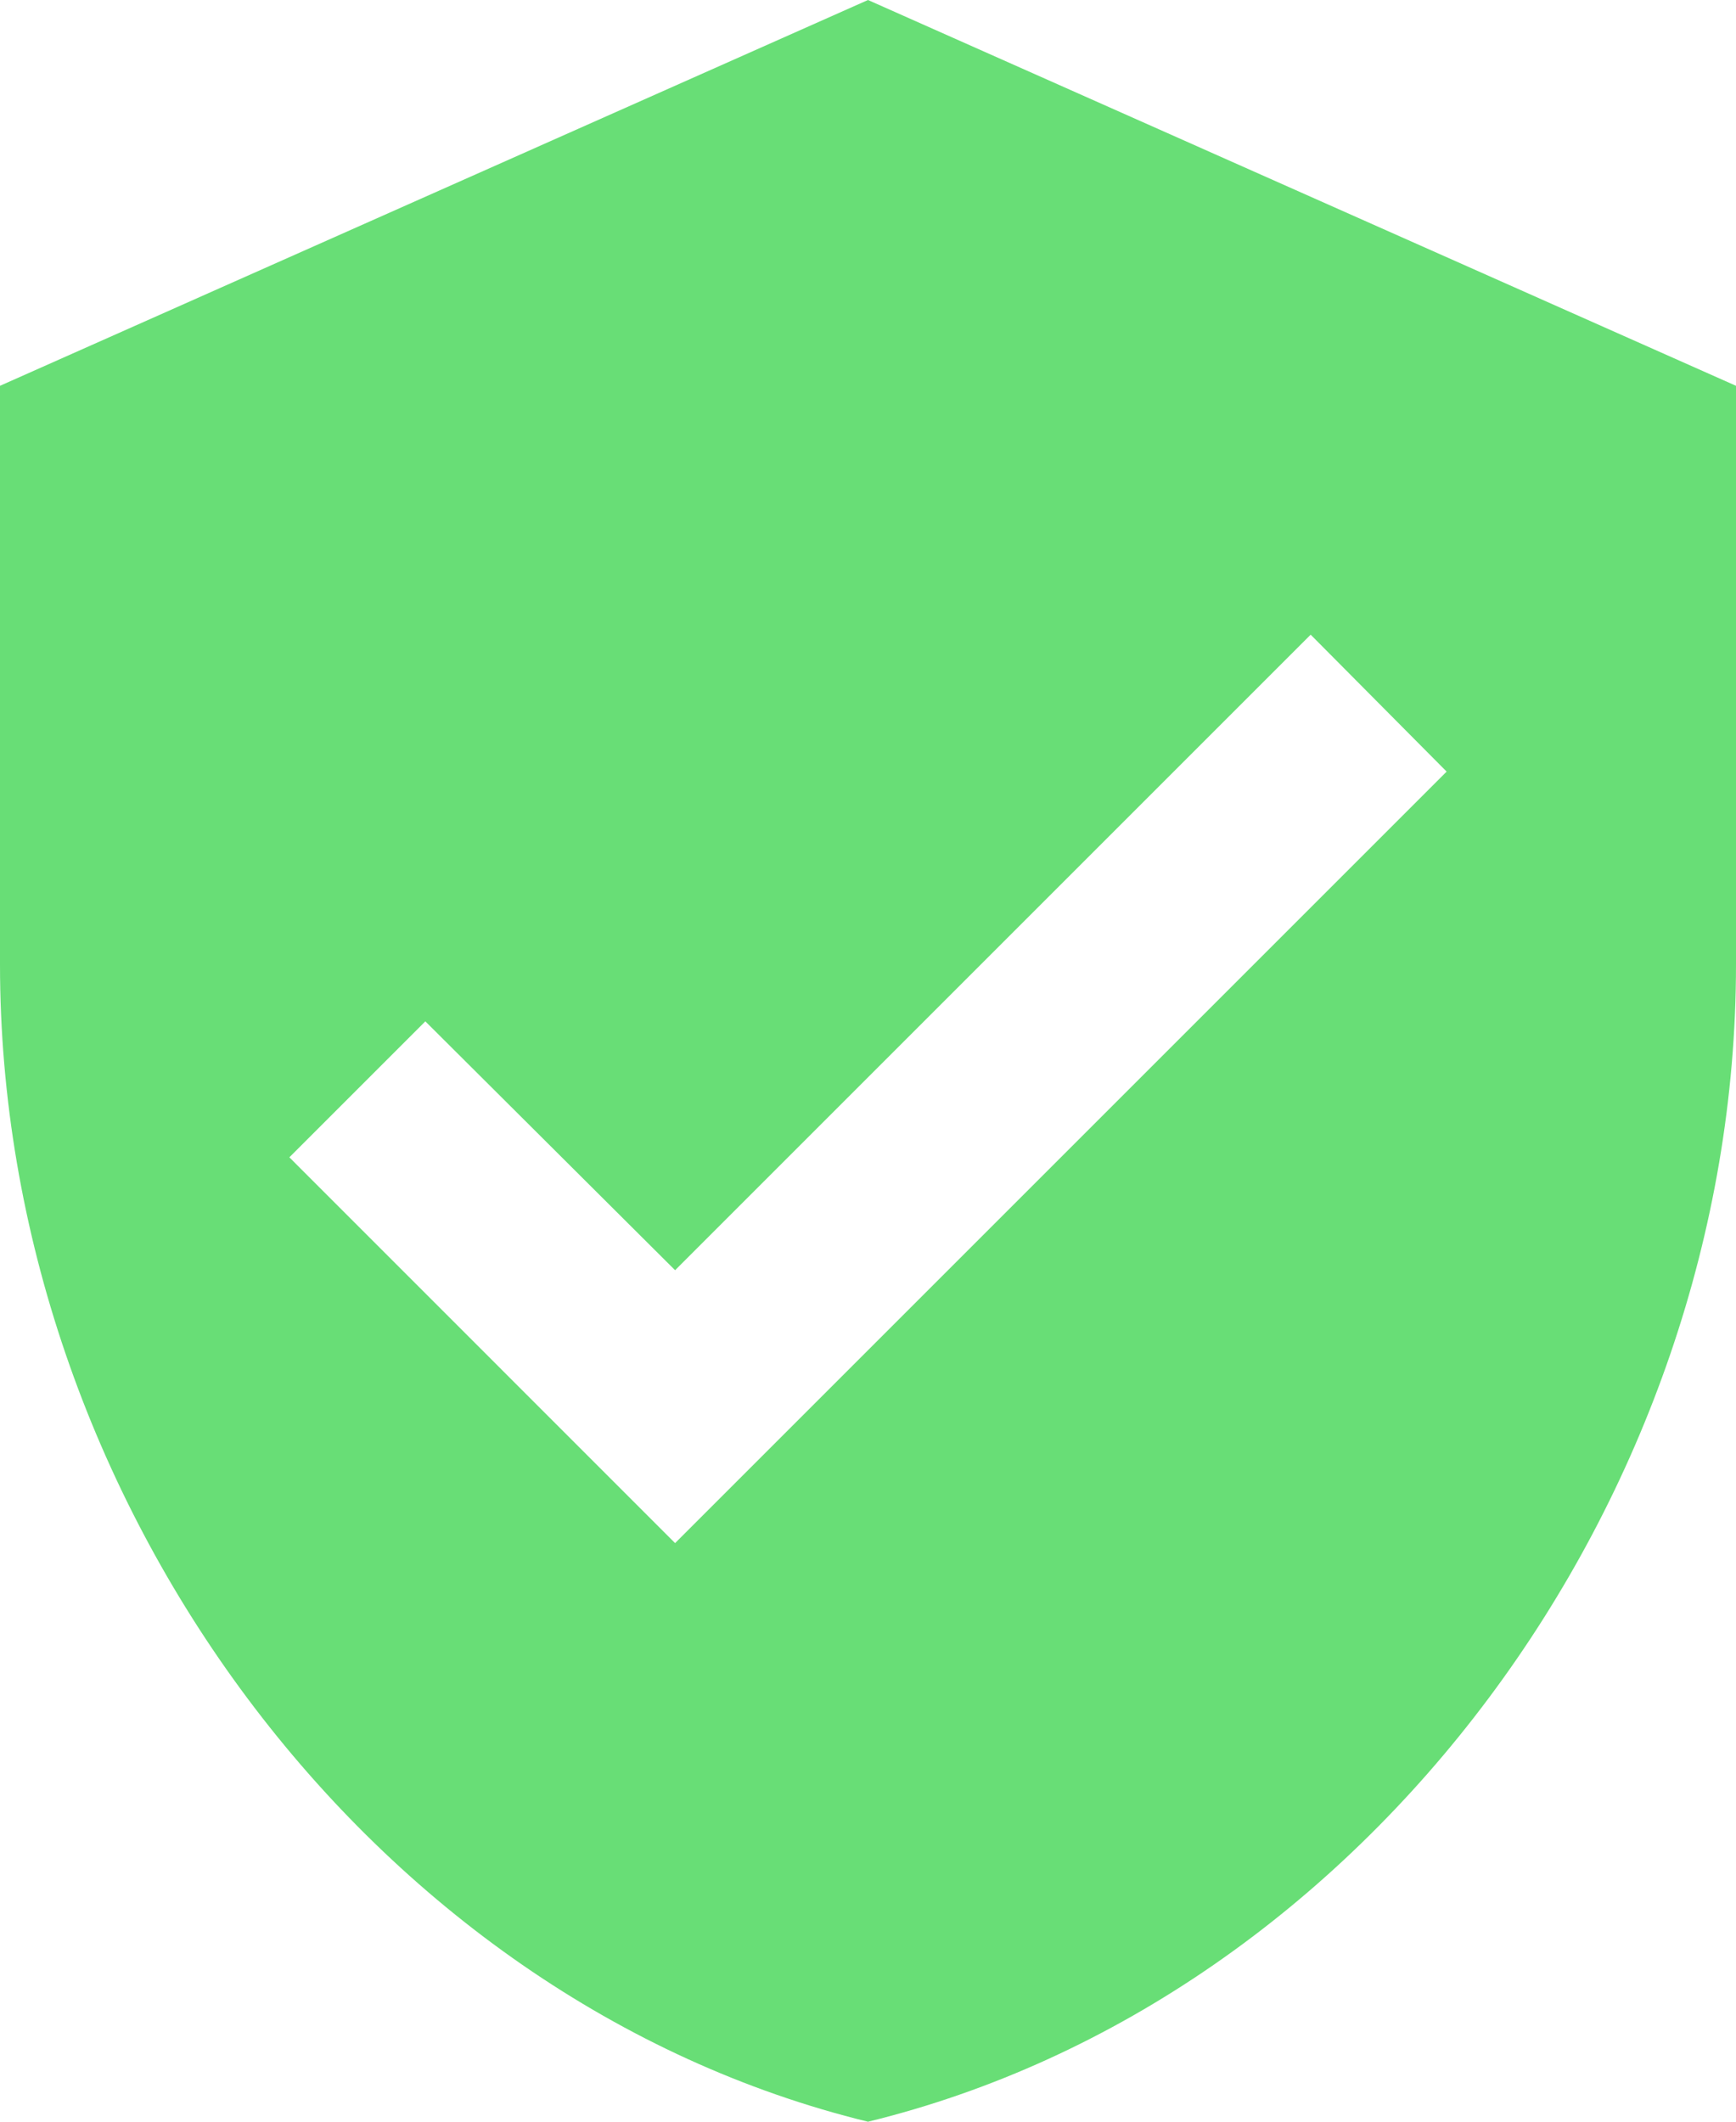 <svg xmlns="http://www.w3.org/2000/svg" width="19.636" height="24" viewBox="0 0 19.636 24">
  <path id="Icon_material-verified-user" data-name="Icon material-verified-user" d="M14.318,1.5,4.5,5.864v6.545c0,6.055,4.189,11.716,9.818,13.091,5.629-1.375,9.818-7.036,9.818-13.091V5.864ZM12.136,18.955,7.773,14.591l1.538-1.538,2.825,2.815,7.189-7.189,1.538,1.549Z" transform="translate(-4.5 -1.5)" fill="#68de76"/>
</svg>
